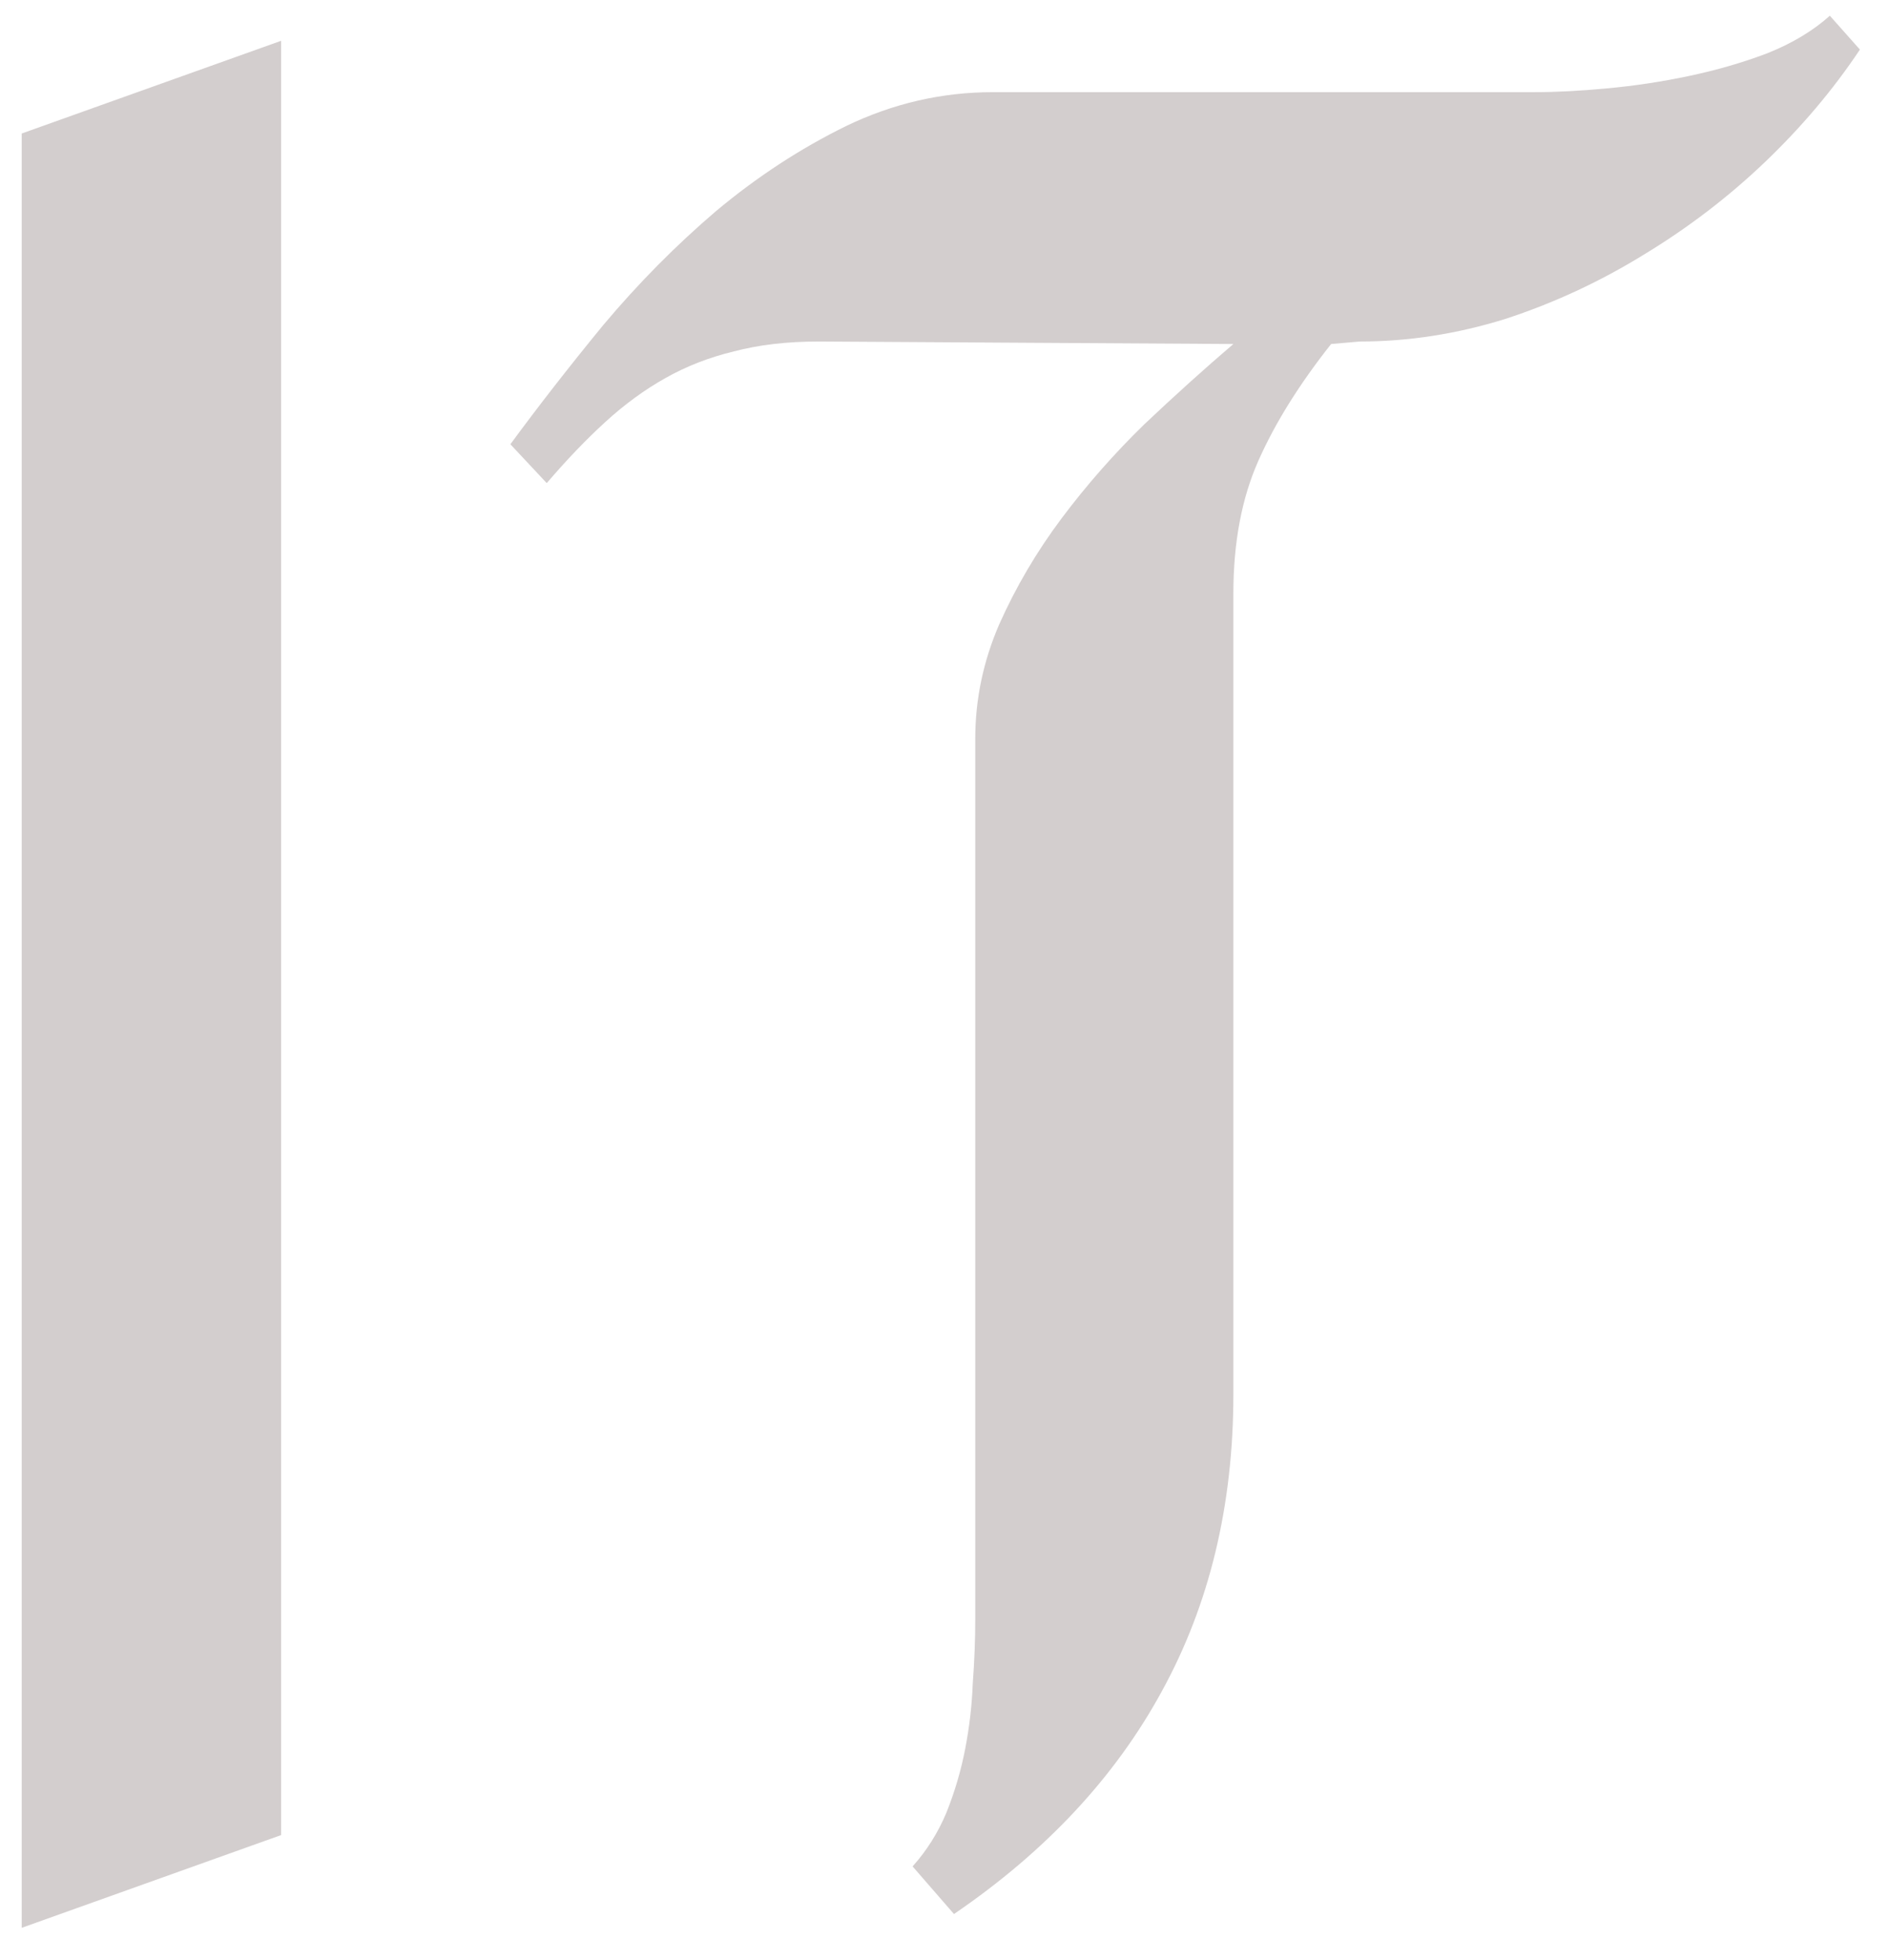 <svg width="53" height="55" viewBox="0 0 53 55" fill="none" xmlns="http://www.w3.org/2000/svg">
<path d="M7.887 51.488L0.609 54.09V3.746L7.887 1.145V51.488ZM52.184 1.391C51.434 2.516 50.543 3.57 49.512 4.555C48.48 5.539 47.344 6.406 46.102 7.156C44.883 7.906 43.594 8.504 42.234 8.949C40.875 9.371 39.516 9.582 38.156 9.582L37.348 9.652C36.457 10.777 35.777 11.867 35.309 12.922C34.84 13.977 34.605 15.219 34.605 16.648V39.113C34.605 42.23 33.938 45.008 32.602 47.445C31.289 49.859 29.344 51.945 26.766 53.703L25.605 52.367C26.004 51.922 26.32 51.418 26.555 50.855C26.789 50.27 26.965 49.672 27.082 49.062C27.199 48.453 27.27 47.844 27.293 47.234C27.34 46.602 27.363 46.004 27.363 45.441V20.727C27.363 19.625 27.586 18.559 28.031 17.527C28.5 16.473 29.086 15.477 29.789 14.539C30.492 13.602 31.266 12.723 32.109 11.902C32.977 11.082 33.809 10.332 34.605 9.652L22.969 9.582C22.078 9.582 21.281 9.676 20.578 9.863C19.898 10.027 19.266 10.273 18.68 10.602C18.094 10.93 17.531 11.34 16.992 11.832C16.453 12.324 15.902 12.898 15.34 13.555L14.32 12.465C15.094 11.41 15.961 10.297 16.922 9.125C17.906 7.953 18.961 6.887 20.086 5.926C21.234 4.965 22.453 4.168 23.742 3.535C25.055 2.902 26.426 2.586 27.855 2.586H43.043C43.652 2.586 44.332 2.551 45.082 2.48C45.855 2.41 46.629 2.293 47.402 2.129C48.176 1.965 48.902 1.754 49.582 1.496C50.285 1.215 50.871 0.863 51.34 0.441L52.184 1.391Z" fill="#D3CECE"/>
</svg>

